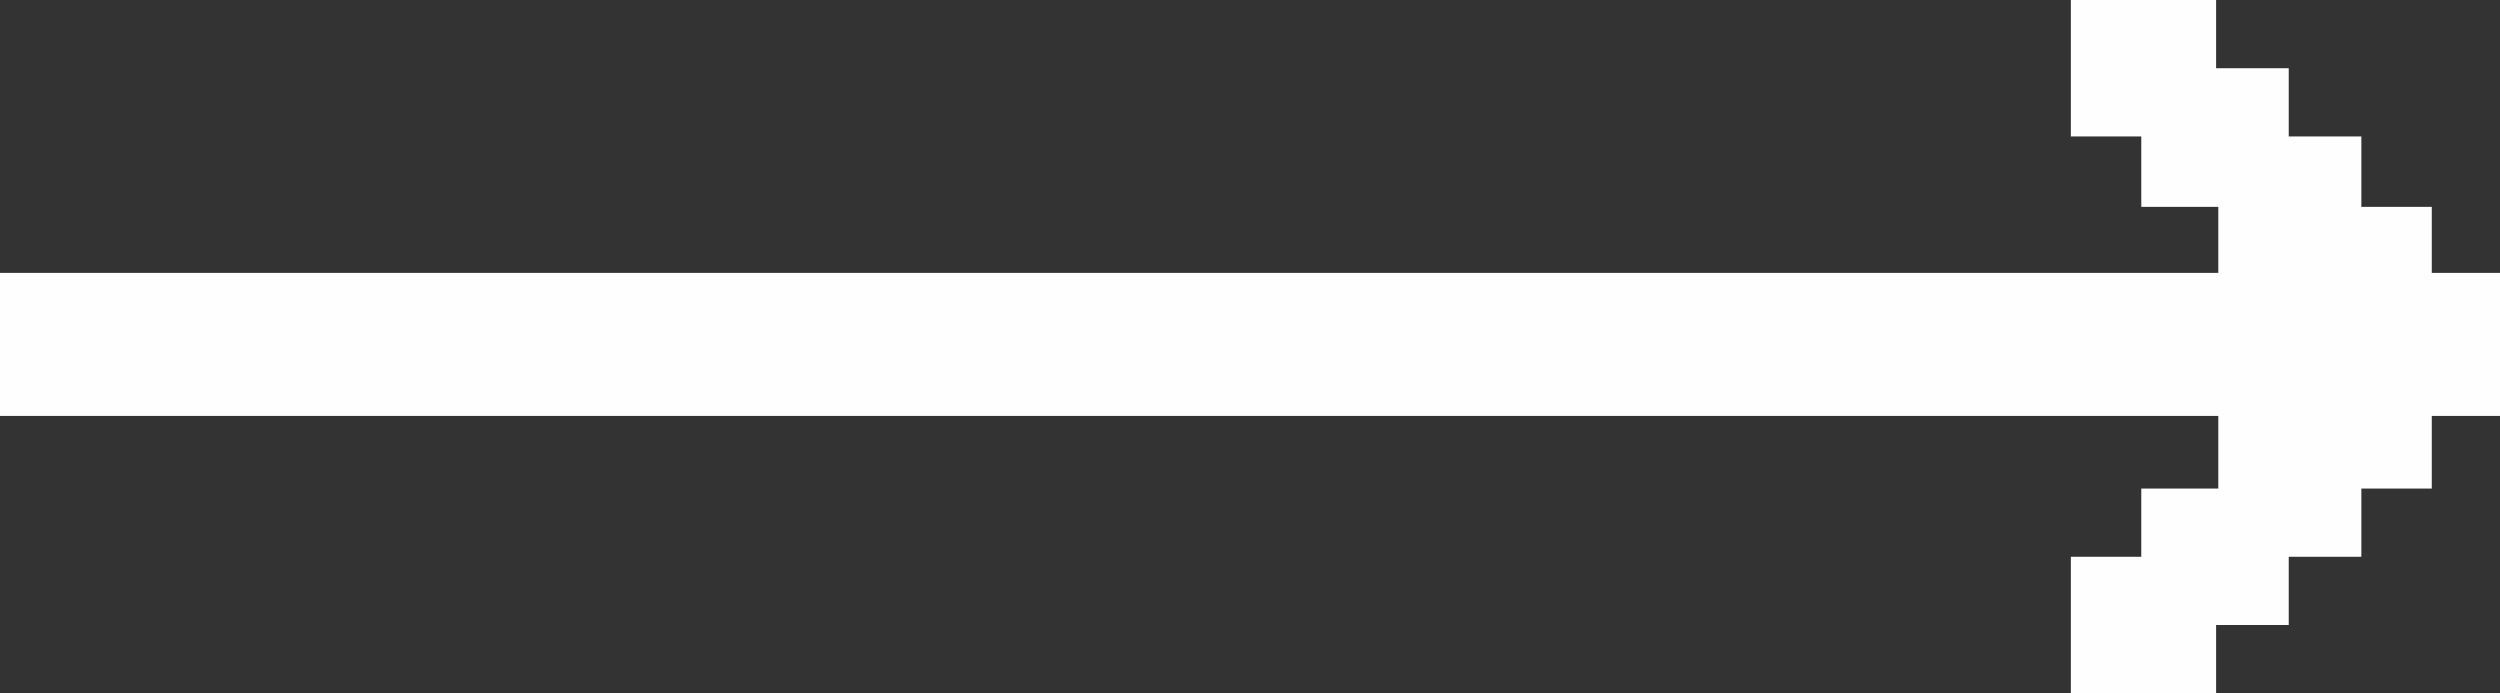 <?xml version="1.0" encoding="UTF-8"?>
<!DOCTYPE svg PUBLIC "-//W3C//DTD SVG 1.1//EN" "http://www.w3.org/Graphics/SVG/1.1/DTD/svg11.dtd">
<!-- Creator: CorelDRAW 2018 (64-Bit) -->
<svg id="smart" xmlns="http://www.w3.org/2000/svg" xml:space="preserve"  version="1.1" style="shape-rendering:geometricPrecision; text-rendering:geometricPrecision; image-rendering:optimizeQuality; fill-rule:evenodd; clip-rule:evenodd"
viewBox="0 0 11.36 3.15"
 xmlns:xlink="http://www.w3.org/1999/xlink">
 <rect x="0" y="0" width="11.36" height="3.15" fill="#333333" stroke="none"/>
 <defs>
  <style type="text/css">
   <![CDATA[
    .fil0 {fill:#FEFEFE}
   ]]>
  </style>
 </defs>
 <g id="smart">
  <rect class="fil0" x="-0" y="1.24" width="11.36" height="0.65"/>
  <polygon class="fil0" points="9.41,3.15 10.07,3.15 10.07,2.84 10.4,2.84 10.4,2.53 10.73,2.53 10.73,2.22 11.05,2.22 11.05,0.94 10.73,0.94 10.73,0.62 10.4,0.62 10.4,0.31 10.07,0.31 10.07,0 9.41,0 9.41,0.31 9.41,0.62 9.73,0.62 9.73,0.94 10.08,0.94 10.08,2.22 9.73,2.22 9.73,2.53 9.41,2.53 9.41,2.84 "/>
 </g>
</svg>
